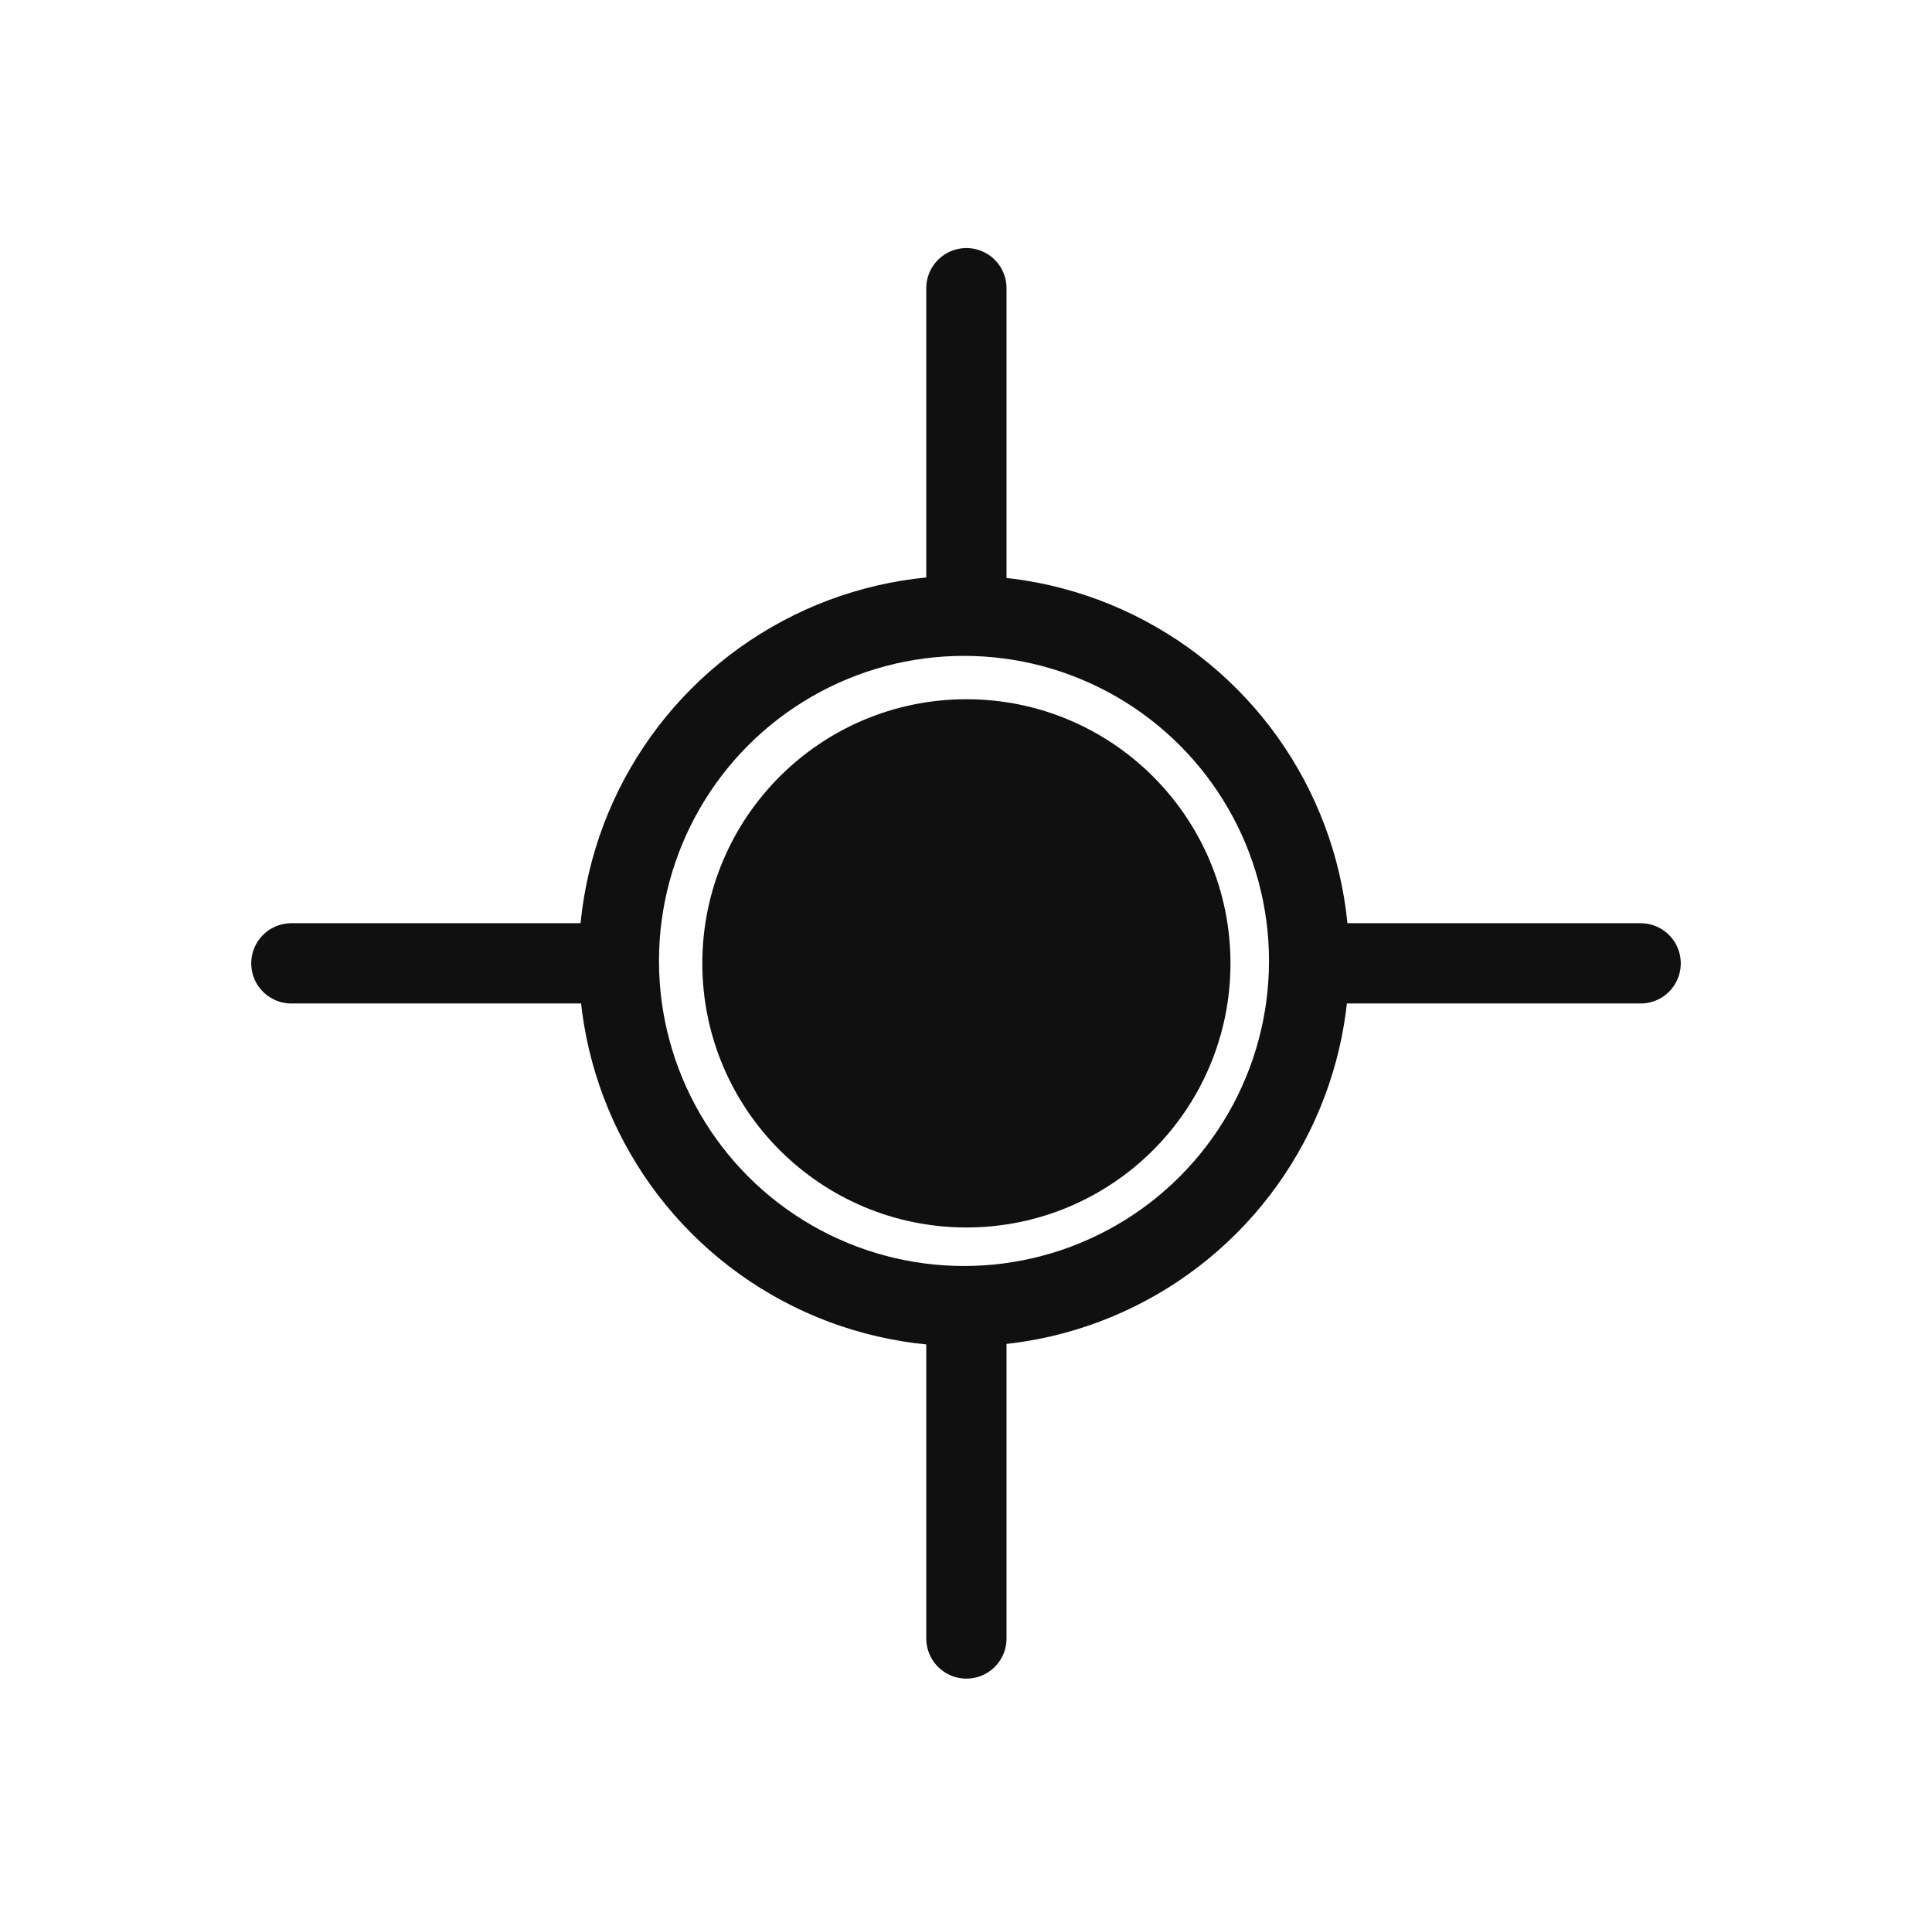 <?xml version="1.0" encoding="UTF-8"?>
<svg id="Capa_3" data-name="Capa 3" xmlns="http://www.w3.org/2000/svg" viewBox="0 0 24.07 24.04">
  <defs>
    <style>
      .cls-1 {
        fill: none;
      }

      .cls-1, .cls-2, .cls-3 {
        stroke: #101010;
      }

      .cls-1, .cls-3 {
        stroke-miterlimit: 10;
      }

      .cls-2 {
        stroke-linecap: round;
        stroke-linejoin: round;
      }

      .cls-3 {
        fill: #101010;
      }
    </style>
  </defs>
  <circle class="cls-3" cx="12.04" cy="12" r="2.79"/>
  <circle class="cls-1" cx="12.01" cy="11.97" r="4.3"/>
  <g>
    <line class="cls-2" x1="12.04" y1="7.48" x2="12.04" y2="3.59"/>
    <line class="cls-2" x1="7.52" y1="12" x2="3.63" y2="12"/>
    <line class="cls-2" x1="12.04" y1="16.52" x2="12.04" y2="20.41"/>
    <line class="cls-2" x1="16.55" y1="12" x2="20.44" y2="12"/>
  </g>
</svg>